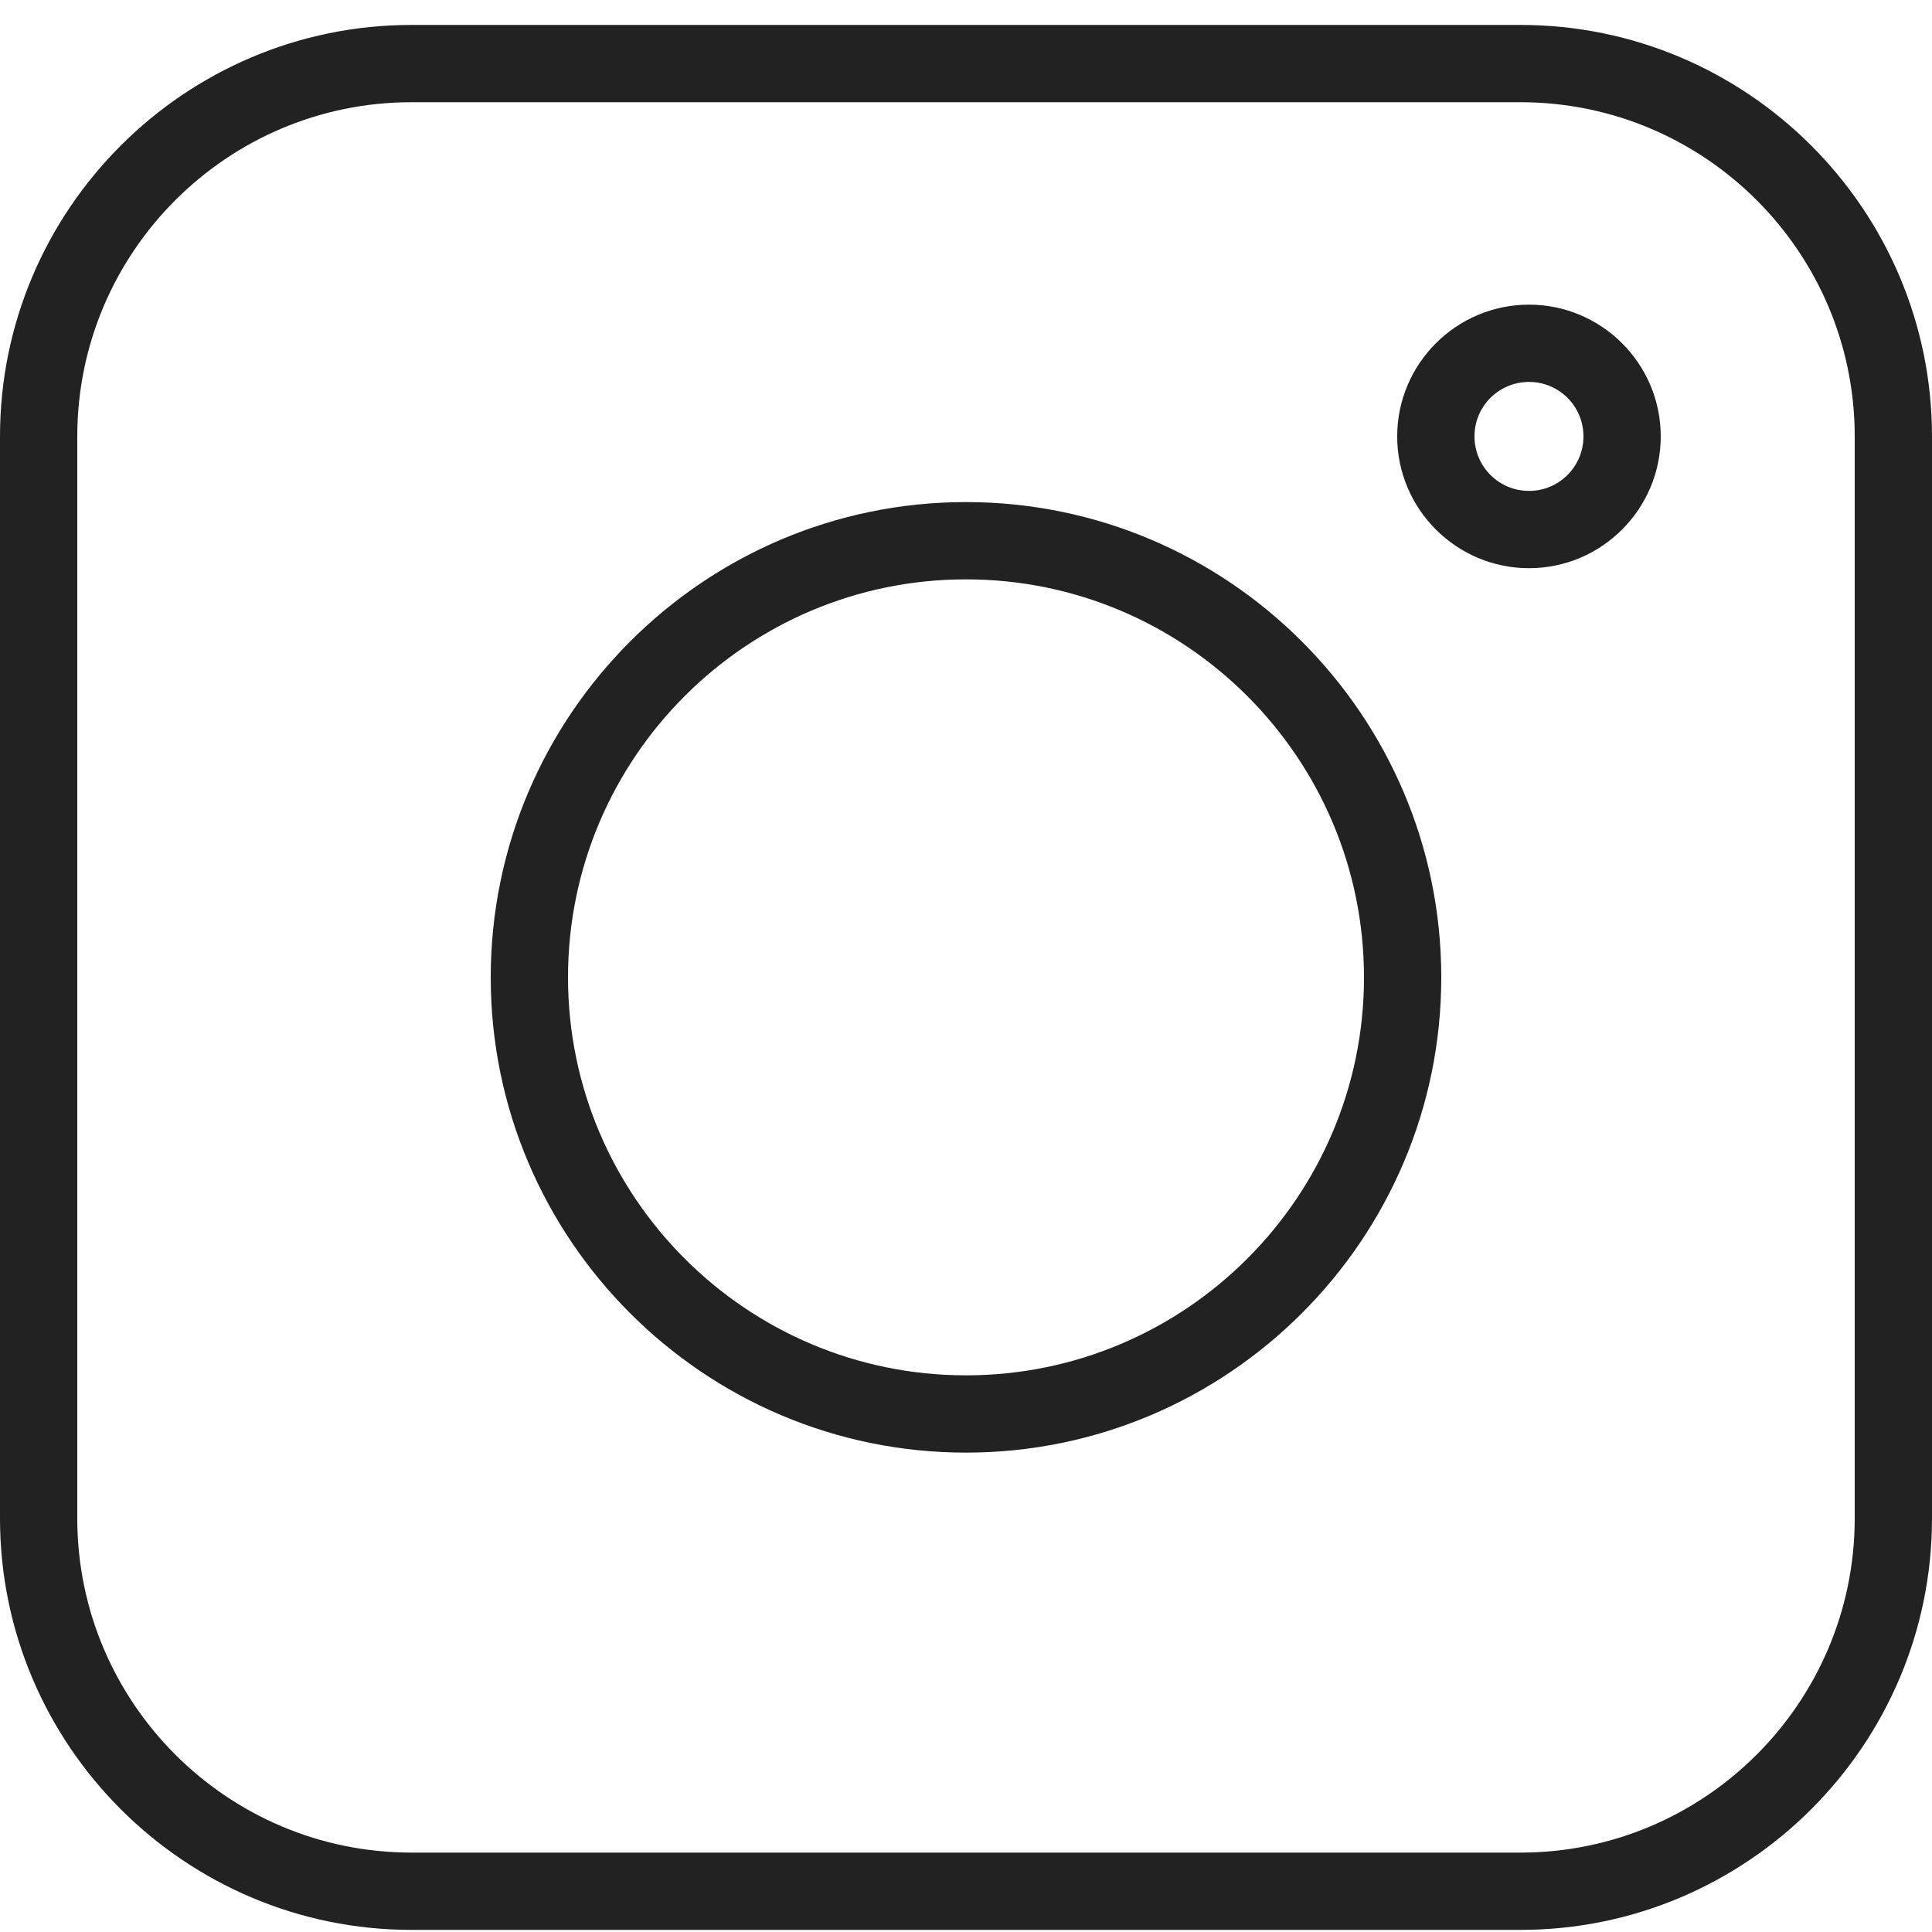<svg width="32" height="32" viewBox="0 0 32 32" fill="none" xmlns="http://www.w3.org/2000/svg">
<g clip-path="url(#clip0)">
<path d="M25.184 0.413H6.816C3.059 0.413 0 3.472 0 7.229V25.149C0 28.905 3.059 31.965 6.816 31.965H25.184C28.941 31.965 32 28.905 32 25.149V7.229C32 3.472 28.941 0.413 25.184 0.413ZM30.72 25.149C30.72 28.201 28.237 30.685 25.184 30.685H6.816C3.763 30.685 1.28 28.201 1.28 25.149V7.229C1.28 4.176 3.763 1.693 6.816 1.693H25.184C28.237 1.693 30.72 4.176 30.72 7.229V25.149Z" fill="#222222"/>
<path d="M16 8.316C11.661 8.316 8.128 11.849 8.128 16.188C8.128 20.527 11.661 24.06 16 24.06C20.339 24.06 23.872 20.527 23.872 16.188C23.872 11.849 20.339 8.316 16 8.316ZM16 22.78C12.365 22.78 9.408 19.823 9.408 16.188C9.408 12.553 12.365 9.596 16 9.596C19.635 9.596 22.592 12.553 22.592 16.188C22.592 19.823 19.635 22.78 16 22.78ZM25.325 5.046C24.122 5.046 23.142 6.025 23.142 7.228C23.142 8.431 24.122 9.411 25.325 9.411C26.528 9.411 27.507 8.431 27.507 7.228C27.507 6.025 26.528 5.046 25.325 5.046ZM25.325 8.131C24.826 8.131 24.422 7.727 24.422 7.228C24.422 6.729 24.826 6.326 25.325 6.326C25.824 6.326 26.227 6.729 26.227 7.228C26.227 7.727 25.824 8.131 25.325 8.131Z" fill="#222222"/>
</g>
<defs>
<clipPath id="clip0">
<rect width="32" height="31.616" fill="white" transform="translate(0 0.38)"/>
</clipPath>
</defs>
</svg>
